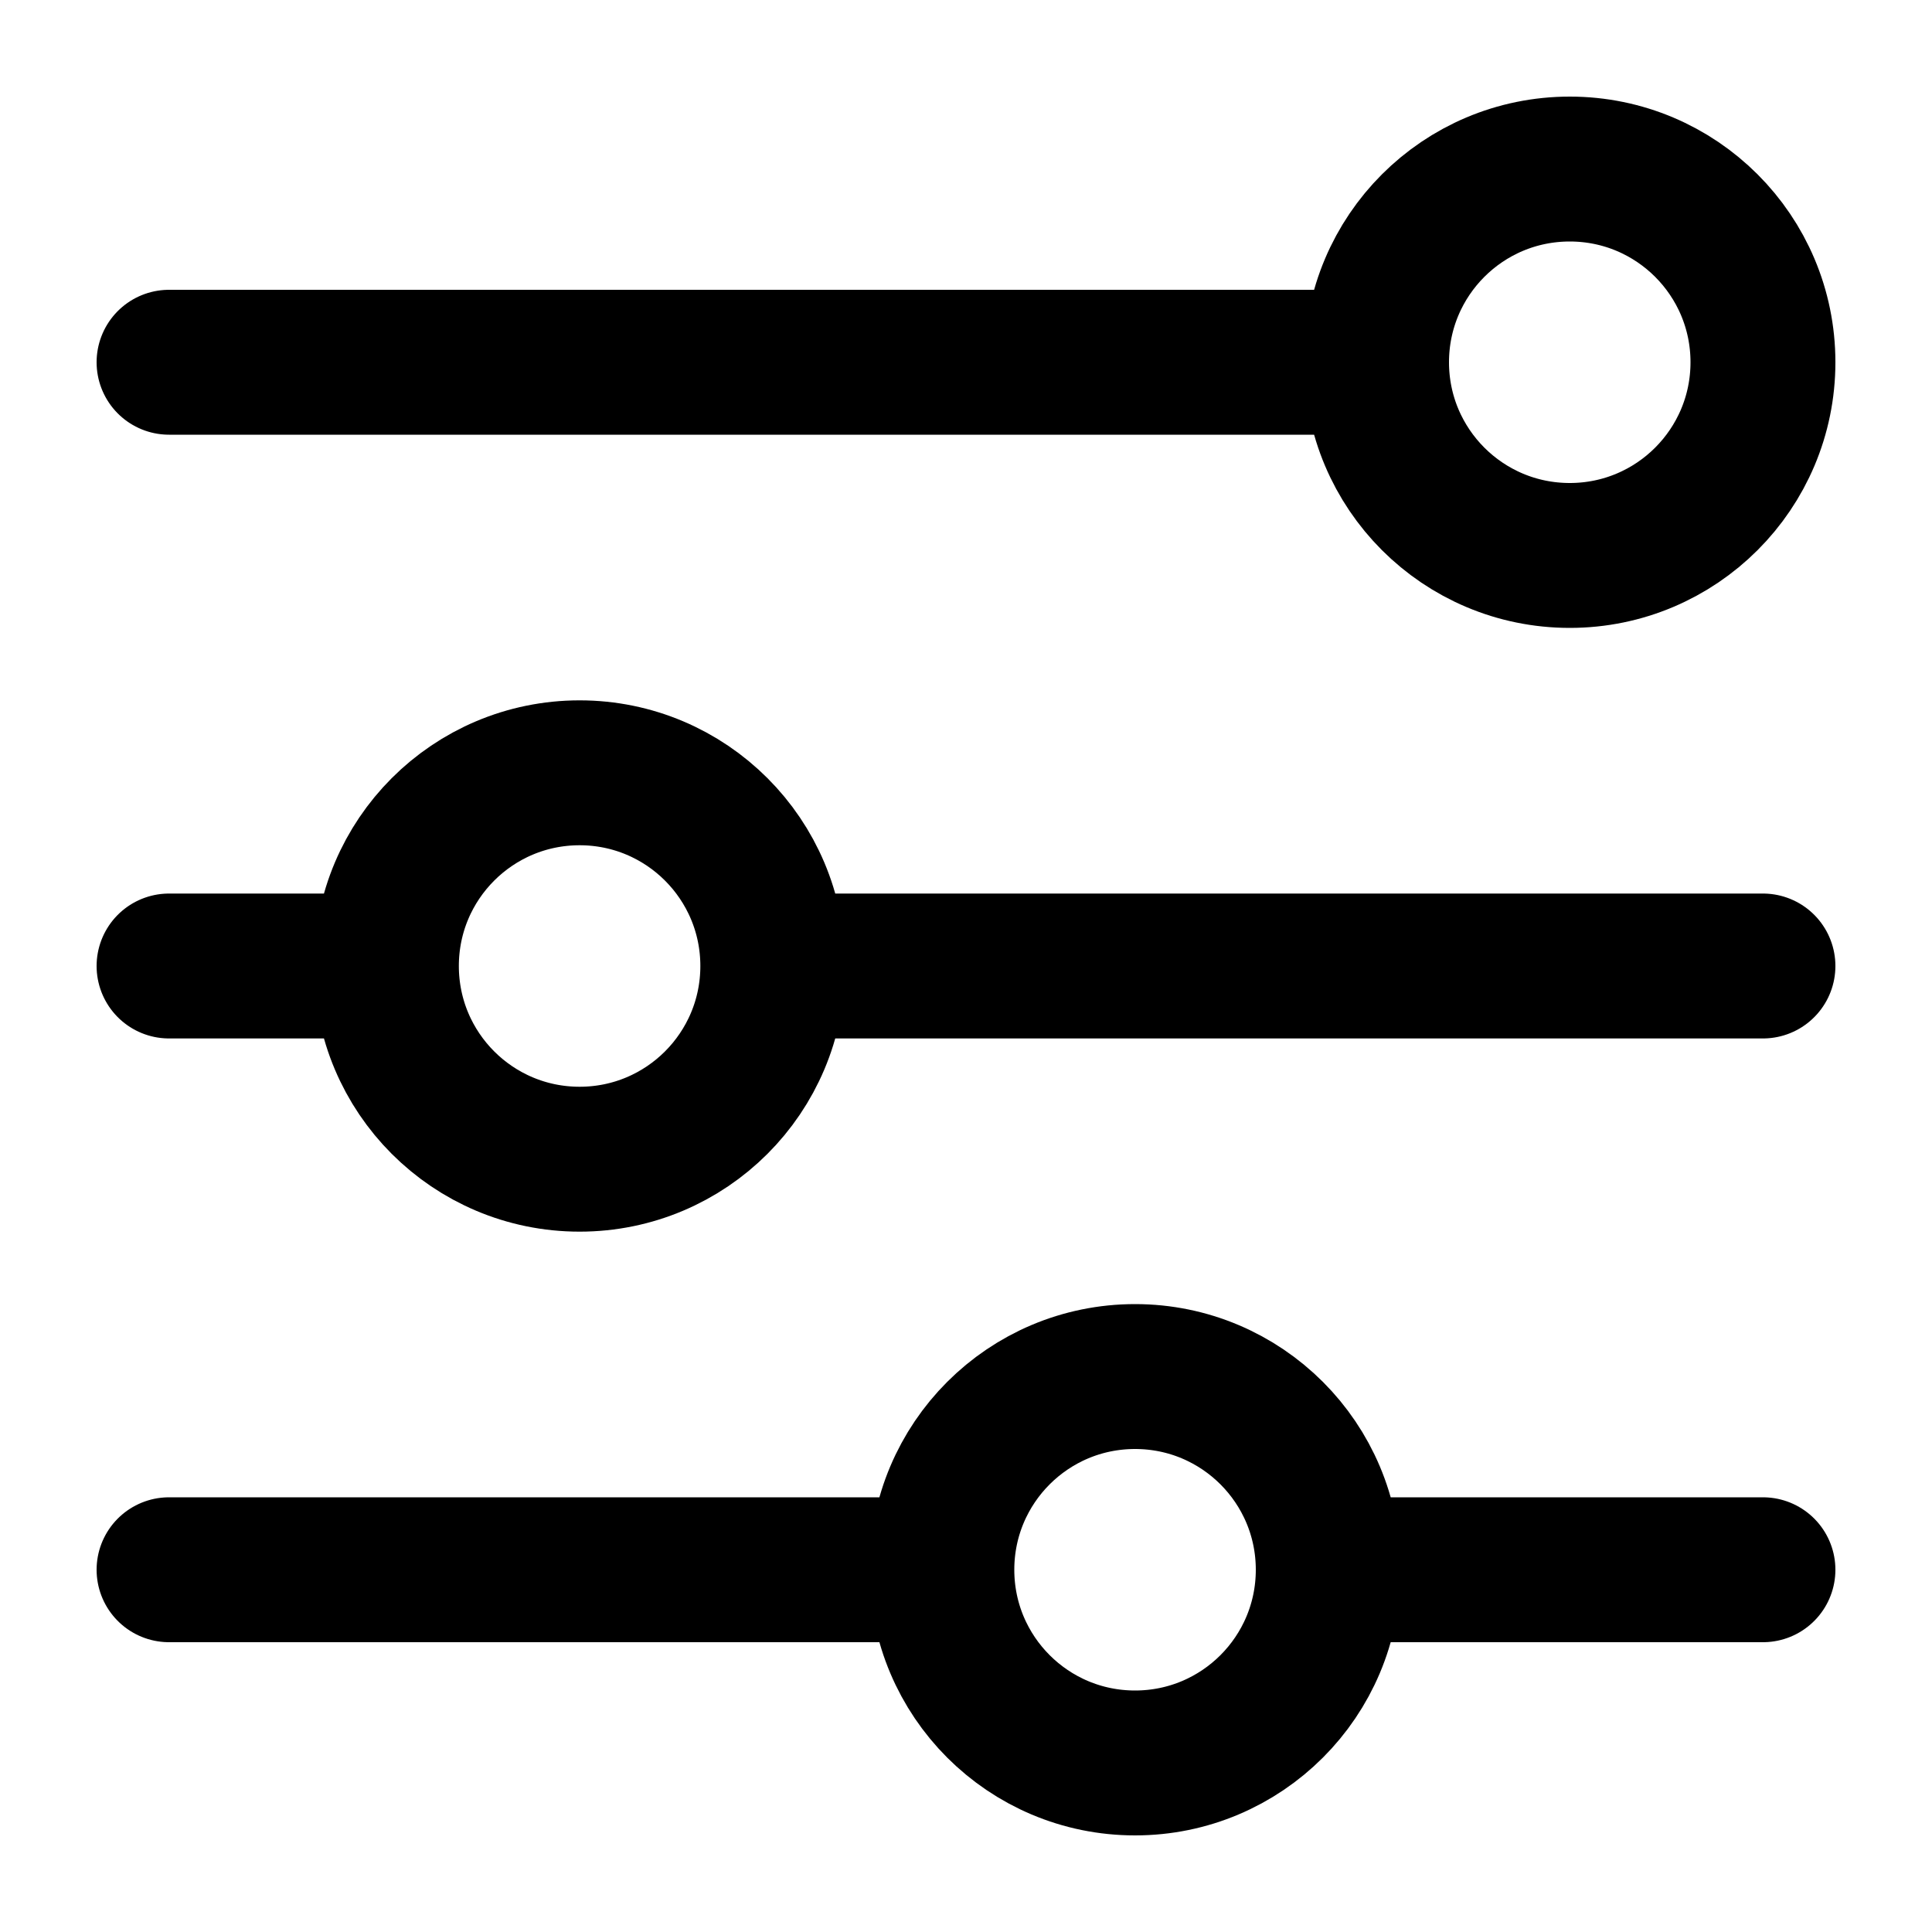 <svg width="20" height="20" viewBox="0 0 20 20" fill="none" xmlns="http://www.w3.org/2000/svg">
<path d="M1.75 3.75H14.25M14.25 3.75C14.25 4.855 15.145 5.75 16.25 5.75C17.355 5.75 18.25 4.855 18.25 3.75C18.25 2.645 17.355 1.75 16.25 1.75C15.145 1.75 14.25 2.645 14.25 3.75ZM1.75 10H4M4 10C4 11.105 4.895 12 6 12C7.105 12 8 11.105 8 10M4 10C4 8.895 4.895 8 6 8C7.105 8 8 8.895 8 10M8 10H18.25M1.75 16.25H9.75M9.75 16.25C9.75 17.355 10.645 18.25 11.75 18.25C12.855 18.25 13.75 17.355 13.75 16.25M9.75 16.25C9.75 15.145 10.645 14.25 11.75 14.25C12.855 14.25 13.75 15.145 13.75 16.25M13.75 16.25H18.25" stroke="black" stroke-width="1.5" stroke-linecap="round" stroke-linejoin="round"/>
</svg>
